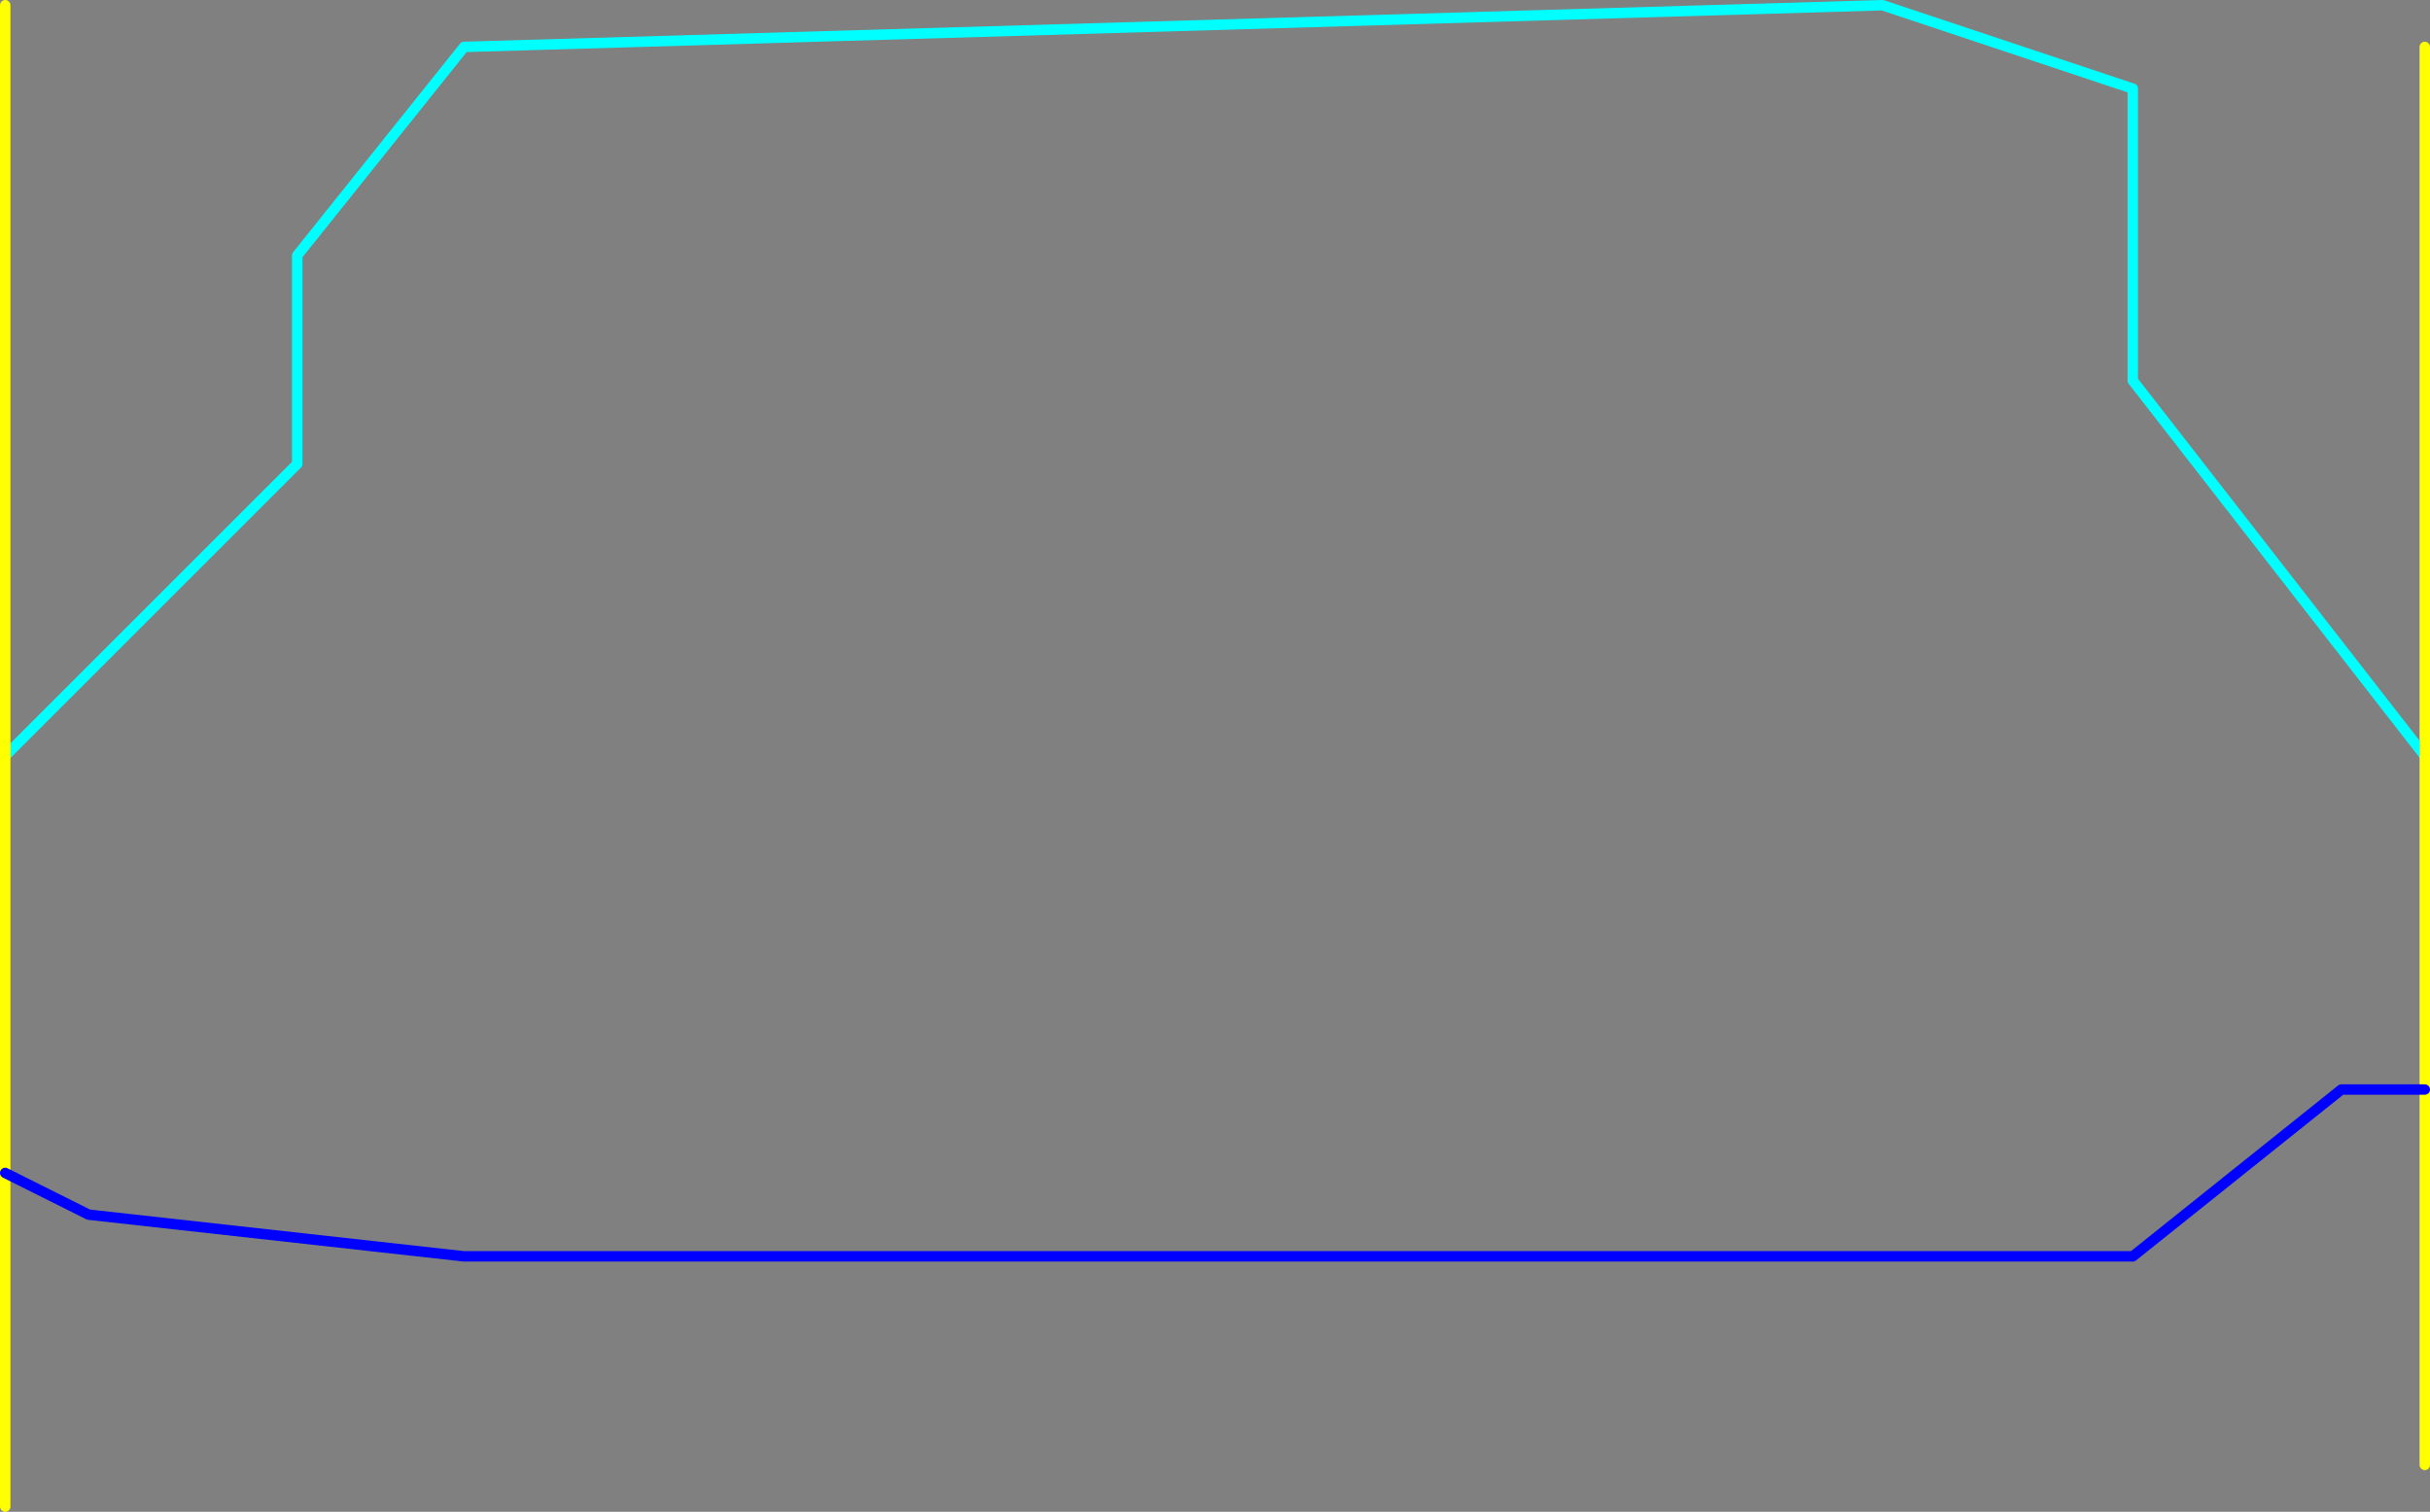 <?xml version="1.0" encoding="UTF-8" standalone="no"?>
<svg xmlns:ffdec="https://www.free-decompiler.com/flash" xmlns:xlink="http://www.w3.org/1999/xlink" ffdec:objectType="shape" height="725.0px" width="1165.0px" xmlns="http://www.w3.org/2000/svg">
  <rect width="100%" height="100%" fill="#808080" stroke="none"/>
  <g transform="matrix(1.0, 0.0, 0.0, 1.0, 582.5, 682.5)">
    <path d="M580.0 -320.0 L440.0 -500.0 440.0 -640.0 320.0 -680.0 -360.0 -660.0 -440.0 -560.0 -440.0 -460.0 -580.0 -320.0" fill="none" stroke="#00ffff" stroke-linecap="round" stroke-linejoin="round" stroke-width="5.0"/>
    <path d="M-580.0 -320.0 L-580.0 -120.0 -580.0 40.0 M580.0 -160.0 L580.0 -320.0 580.0 -660.0 M580.0 -160.0 L580.0 20.0 M-580.0 -320.0 L-580.0 -680.0" fill="none" stroke="#ffff00" stroke-linecap="round" stroke-linejoin="round" stroke-width="5.0"/>
    <path d="M-580.0 -120.0 L-540.0 -100.0 -360.0 -80.0 440.0 -80.0 540.0 -160.0 580.0 -160.0" fill="none" stroke="#0000ff" stroke-linecap="round" stroke-linejoin="round" stroke-width="5.0"/>
  </g>
</svg>
